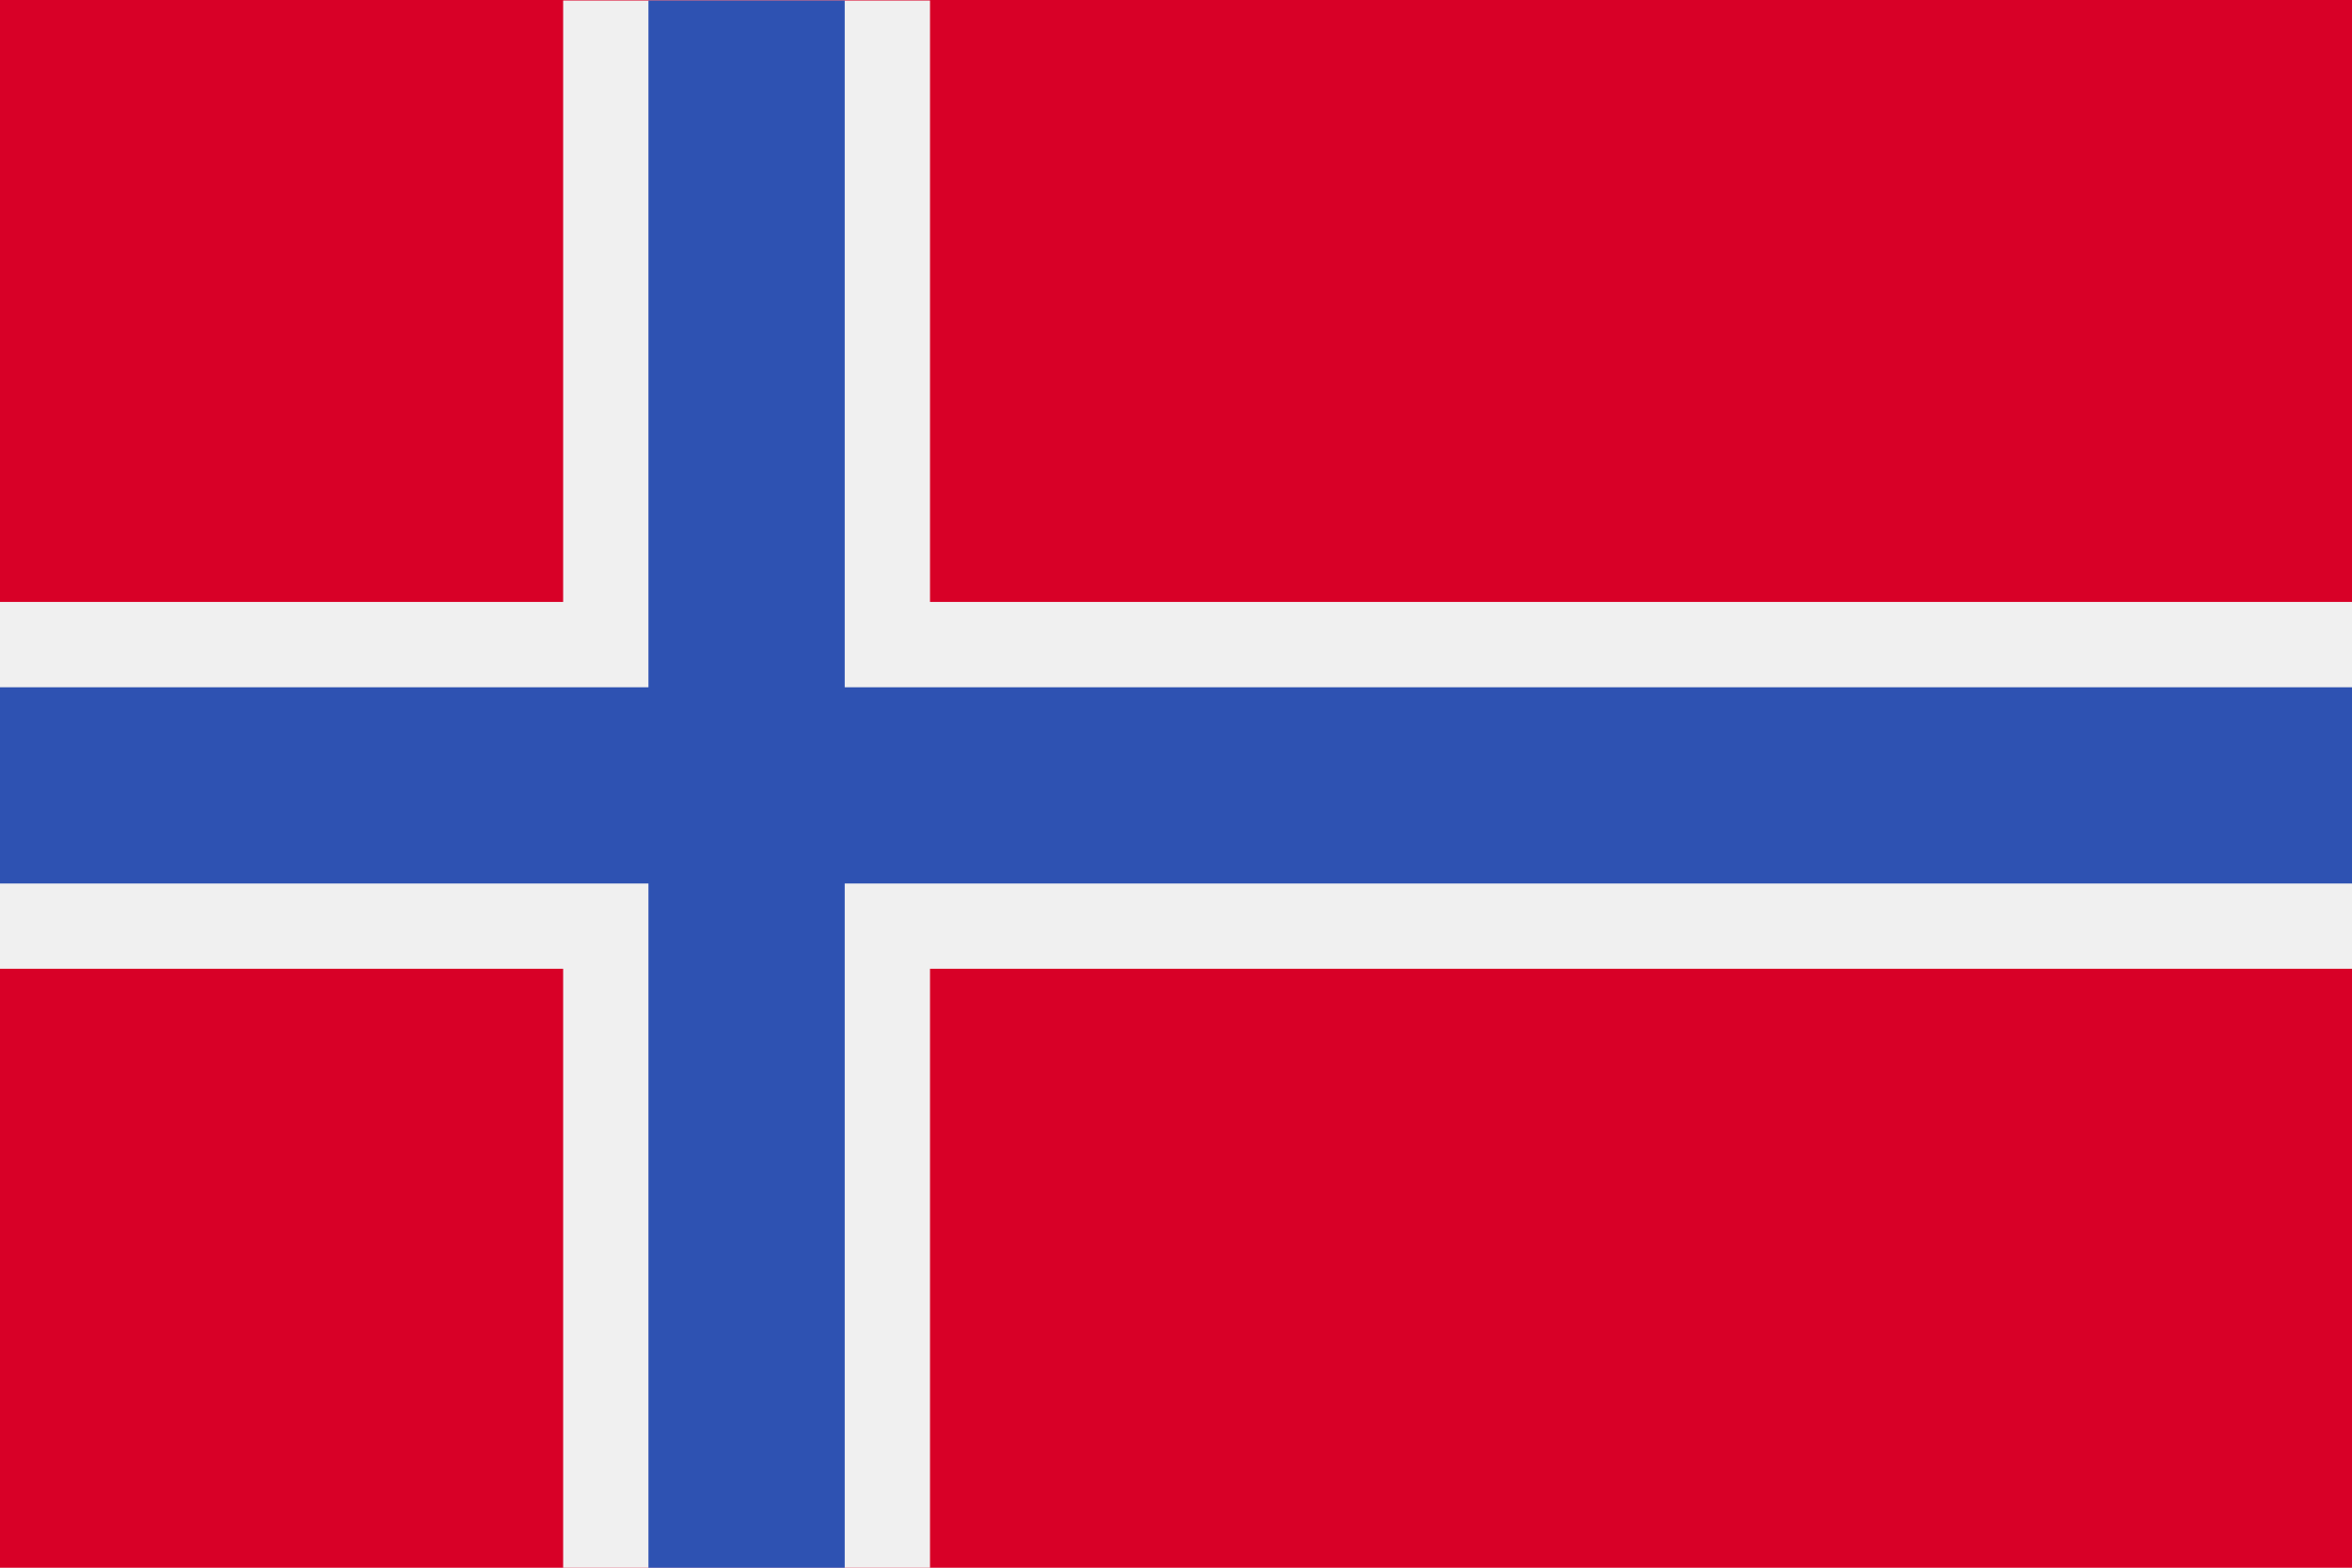 <?xml version="1.0" encoding="UTF-8" standalone="no"?>
<svg
   xmlns:dc="http://purl.org/dc/elements/1.1/"
   xmlns:cc="http://creativecommons.org/ns#"
   xmlns:rdf="http://www.w3.org/1999/02/22-rdf-syntax-ns#"
   xmlns:svg="http://www.w3.org/2000/svg"
   xmlns="http://www.w3.org/2000/svg"
   xmlns:sodipodi="http://sodipodi.sourceforge.net/DTD/sodipodi-0.dtd"
   xmlns:inkscape="http://www.inkscape.org/namespaces/inkscape"
   version="1.1"
   id="Capa_1"
   x="0px"
   y="0px"
   viewBox="0 0 44.999 30"
   xml:space="preserve"
   sodipodi:docname="no.svg"
   width="44.999"
   height="30"
   inkscape:version="1.0.2-2 (e86c870879, 2021-01-15)"><defs
   id="defs297" /><sodipodi:namedview
   pagecolor="#ffffff"
   bordercolor="#666666"
   borderopacity="1"
   objecttolerance="10"
   gridtolerance="10"
   guidetolerance="10"
   inkscape:pageopacity="0"
   inkscape:pageshadow="2"
   inkscape:window-width="1920"
   inkscape:window-height="976"
   id="namedview295"
   showgrid="false"
   inkscape:zoom="1.6621094"
   inkscape:cx="256"
   inkscape:cy="96.27622"
   inkscape:window-x="1912"
   inkscape:window-y="-8"
   inkscape:window-maximized="1"
   inkscape:current-layer="Capa_1" />
<rect
   y="0"
   style="fill:#d80027;stroke-width:0.088"
   width="44.999"
   height="30"
   id="rect258"
   x="0" />
<polygon
   style="fill:#f0f0f0"
   points="140.978,426.666 122.435,426.666 122.435,295.883 0,295.883 0,277.329 0,234.666 0,216.111 122.435,216.111 122.435,85.329 140.978,85.329 183.652,85.329 202.195,85.329 202.195,216.111 512,216.111 512,234.666 512,277.329 512,295.883 202.195,295.883 202.195,426.666 183.652,426.666 "
   id="polygon260"
   transform="matrix(0.088,0,0,0.088,0,-7.499)" />
<polygon
   style="fill:#2e52b2"
   points="140.978,426.666 140.978,277.329 0,277.329 0,234.666 140.978,234.666 140.978,85.329 183.652,85.329 183.652,234.666 512,234.666 512,277.329 183.652,277.329 183.652,426.666 "
   id="polygon262"
   transform="matrix(0.088,0,0,0.088,0,-7.499)" />
<g
   id="g264"
   transform="matrix(0.088,0,0,0.088,0,-7.499)">
</g>
<g
   id="g266"
   transform="matrix(0.088,0,0,0.088,0,-7.499)">
</g>
<g
   id="g268"
   transform="matrix(0.088,0,0,0.088,0,-7.499)">
</g>
<g
   id="g270"
   transform="matrix(0.088,0,0,0.088,0,-7.499)">
</g>
<g
   id="g272"
   transform="matrix(0.088,0,0,0.088,0,-7.499)">
</g>
<g
   id="g274"
   transform="matrix(0.088,0,0,0.088,0,-7.499)">
</g>
<g
   id="g276"
   transform="matrix(0.088,0,0,0.088,0,-7.499)">
</g>
<g
   id="g278"
   transform="matrix(0.088,0,0,0.088,0,-7.499)">
</g>
<g
   id="g280"
   transform="matrix(0.088,0,0,0.088,0,-7.499)">
</g>
<g
   id="g282"
   transform="matrix(0.088,0,0,0.088,0,-7.499)">
</g>
<g
   id="g284"
   transform="matrix(0.088,0,0,0.088,0,-7.499)">
</g>
<g
   id="g286"
   transform="matrix(0.088,0,0,0.088,0,-7.499)">
</g>
<g
   id="g288"
   transform="matrix(0.088,0,0,0.088,0,-7.499)">
</g>
<g
   id="g290"
   transform="matrix(0.088,0,0,0.088,0,-7.499)">
</g>
<g
   id="g292"
   transform="matrix(0.088,0,0,0.088,0,-7.499)">
</g>
</svg>
